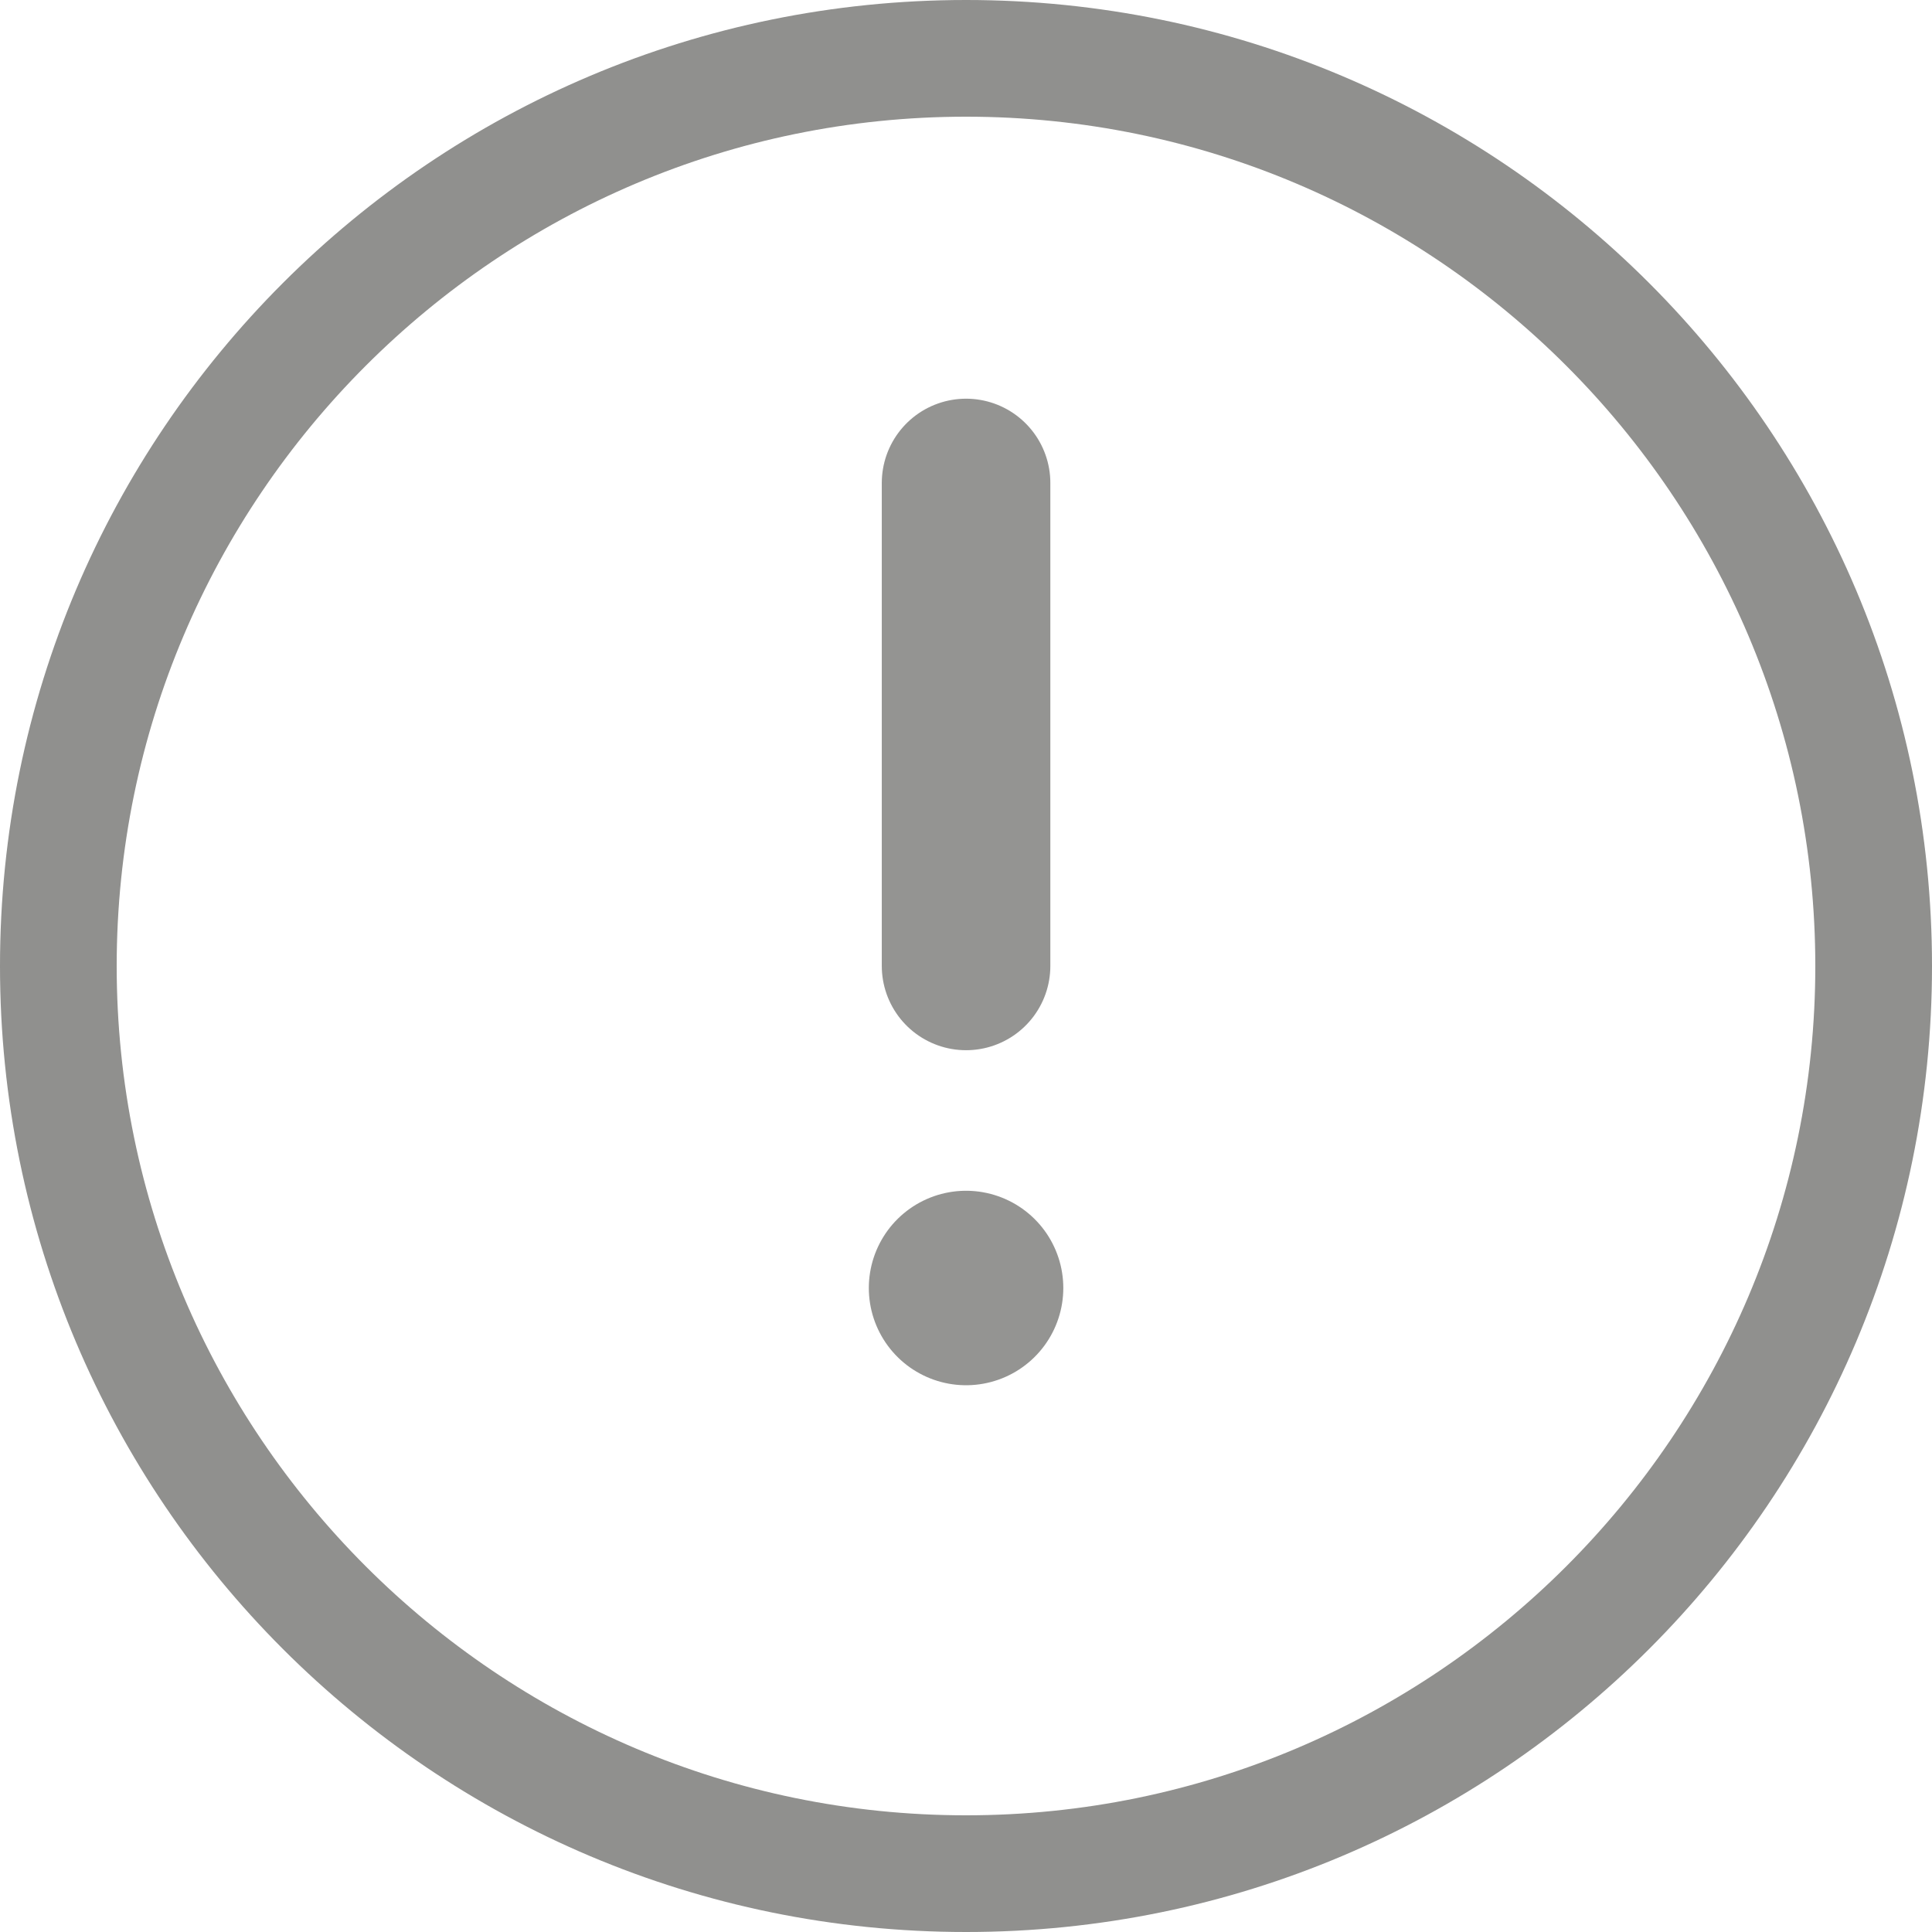 <svg id="Group_118" data-name="Group 118" xmlns="http://www.w3.org/2000/svg" width="14.901" height="14.901" viewBox="0 0 14.901 14.901">
  <g id="Path_67" data-name="Path 67" fill="none" opacity="0.95">
    <path d="M7.451,0A7.451,7.451,0,1,1,0,7.451,7.451,7.451,0,0,1,7.451,0Z" stroke="none"/>
    <path d="M 7.451 0.9 C 3.839 0.9 0.9 3.839 0.9 7.451 C 0.9 11.063 3.839 14.001 7.451 14.001 C 11.063 14.001 14.001 11.063 14.001 7.451 C 14.001 3.839 11.063 0.9 7.451 0.9 M 7.451 2.86102294921875e-06 C 11.565 2.86102294921875e-06 14.901 3.336 14.901 7.451 C 14.901 11.565 11.565 14.901 7.451 14.901 C 3.336 14.901 2.86102294921875e-06 11.565 2.86102294921875e-06 7.451 C 2.86102294921875e-06 3.336 3.336 2.86102294921875e-06 7.451 2.86102294921875e-06 Z" stroke="none" fill="#8a8a88"/>
  </g>
  <g id="Group_117" data-name="Group 117" transform="translate(7.451 3.725)" opacity="0.92">
    <line id="Line_20" data-name="Line 20" y2="3.725" fill="none" stroke="#8b8b89" stroke-linecap="round" stroke-width="1.3"/>
    <path id="Path_66" data-name="Path 66" d="M0,0H0" transform="translate(0 6.209)" fill="none" stroke="#8b8b89" stroke-linecap="round" stroke-width="1.5"/>
  </g>
</svg>
